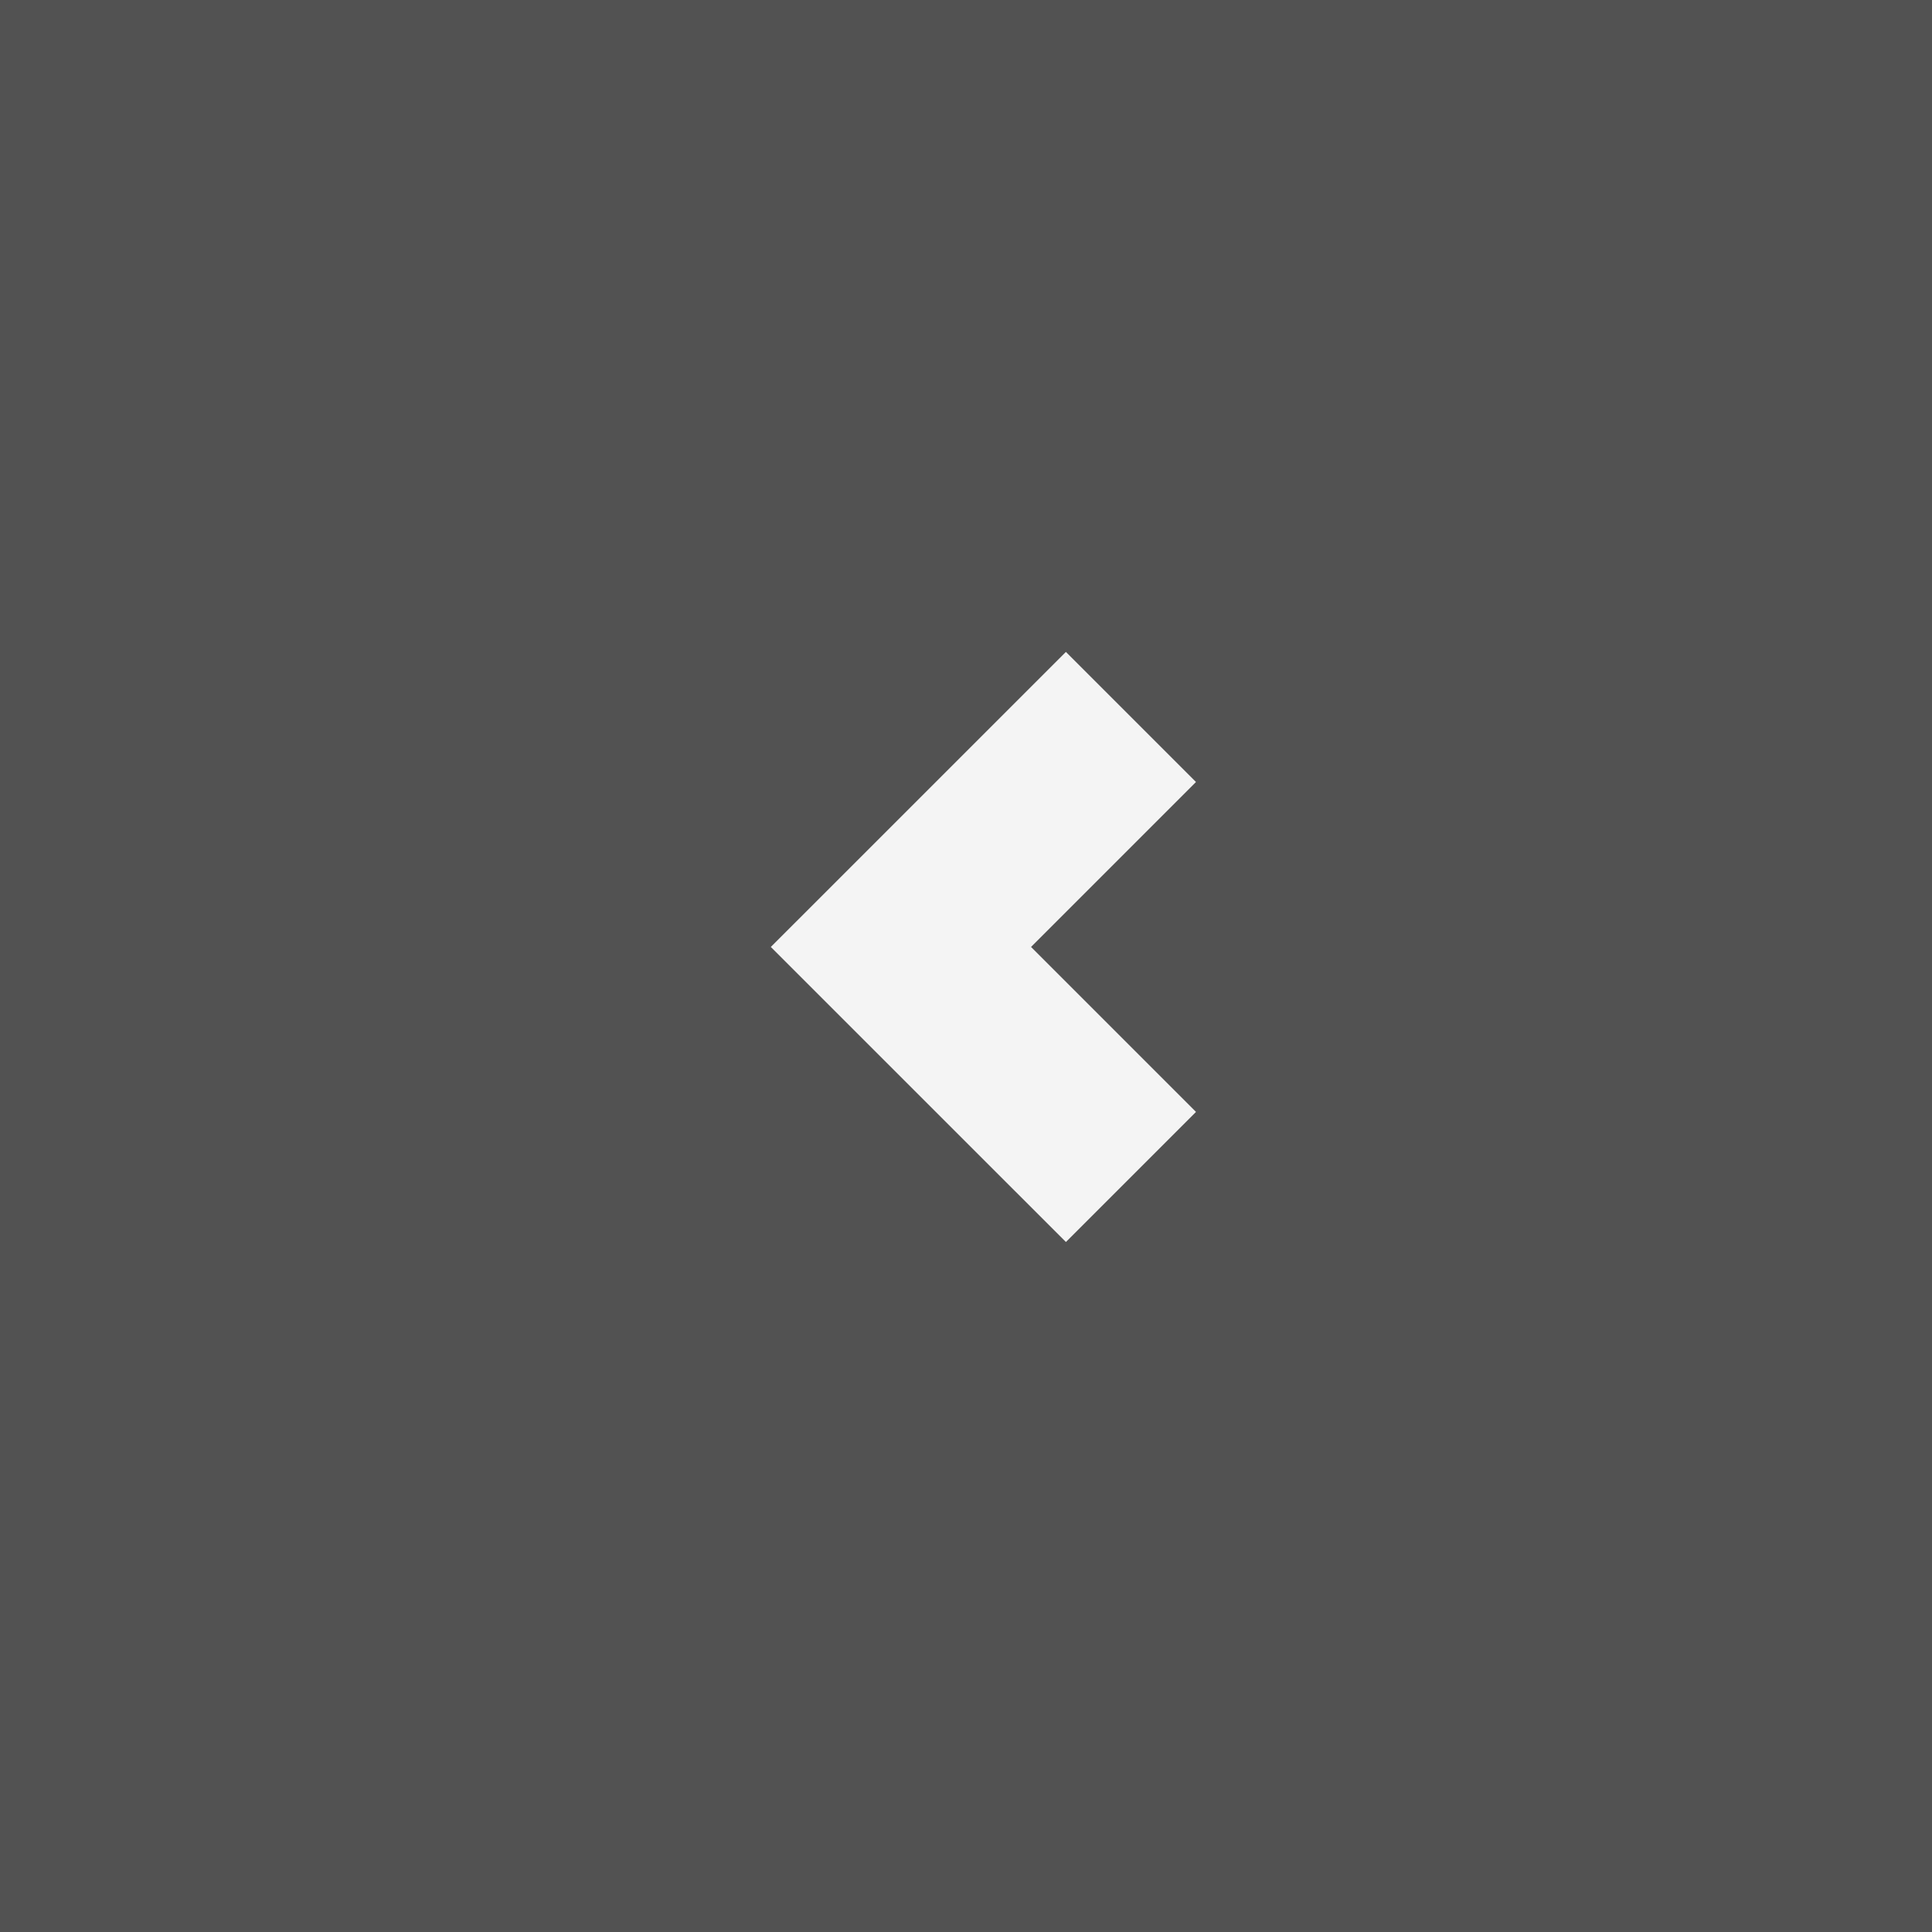 <svg width="42" height="42" viewBox="0 0 42 42" fill="none" xmlns="http://www.w3.org/2000/svg">
<rect width="42" height="42" fill="#525252"/>
<path fill-rule="evenodd" clip-rule="evenodd" d="M23.172 14.172L26 17L22.414 20.586L26 24.172L23.172 27L16.757 20.586L23.172 14.172Z" fill="#F4F4F4"/>
</svg>
